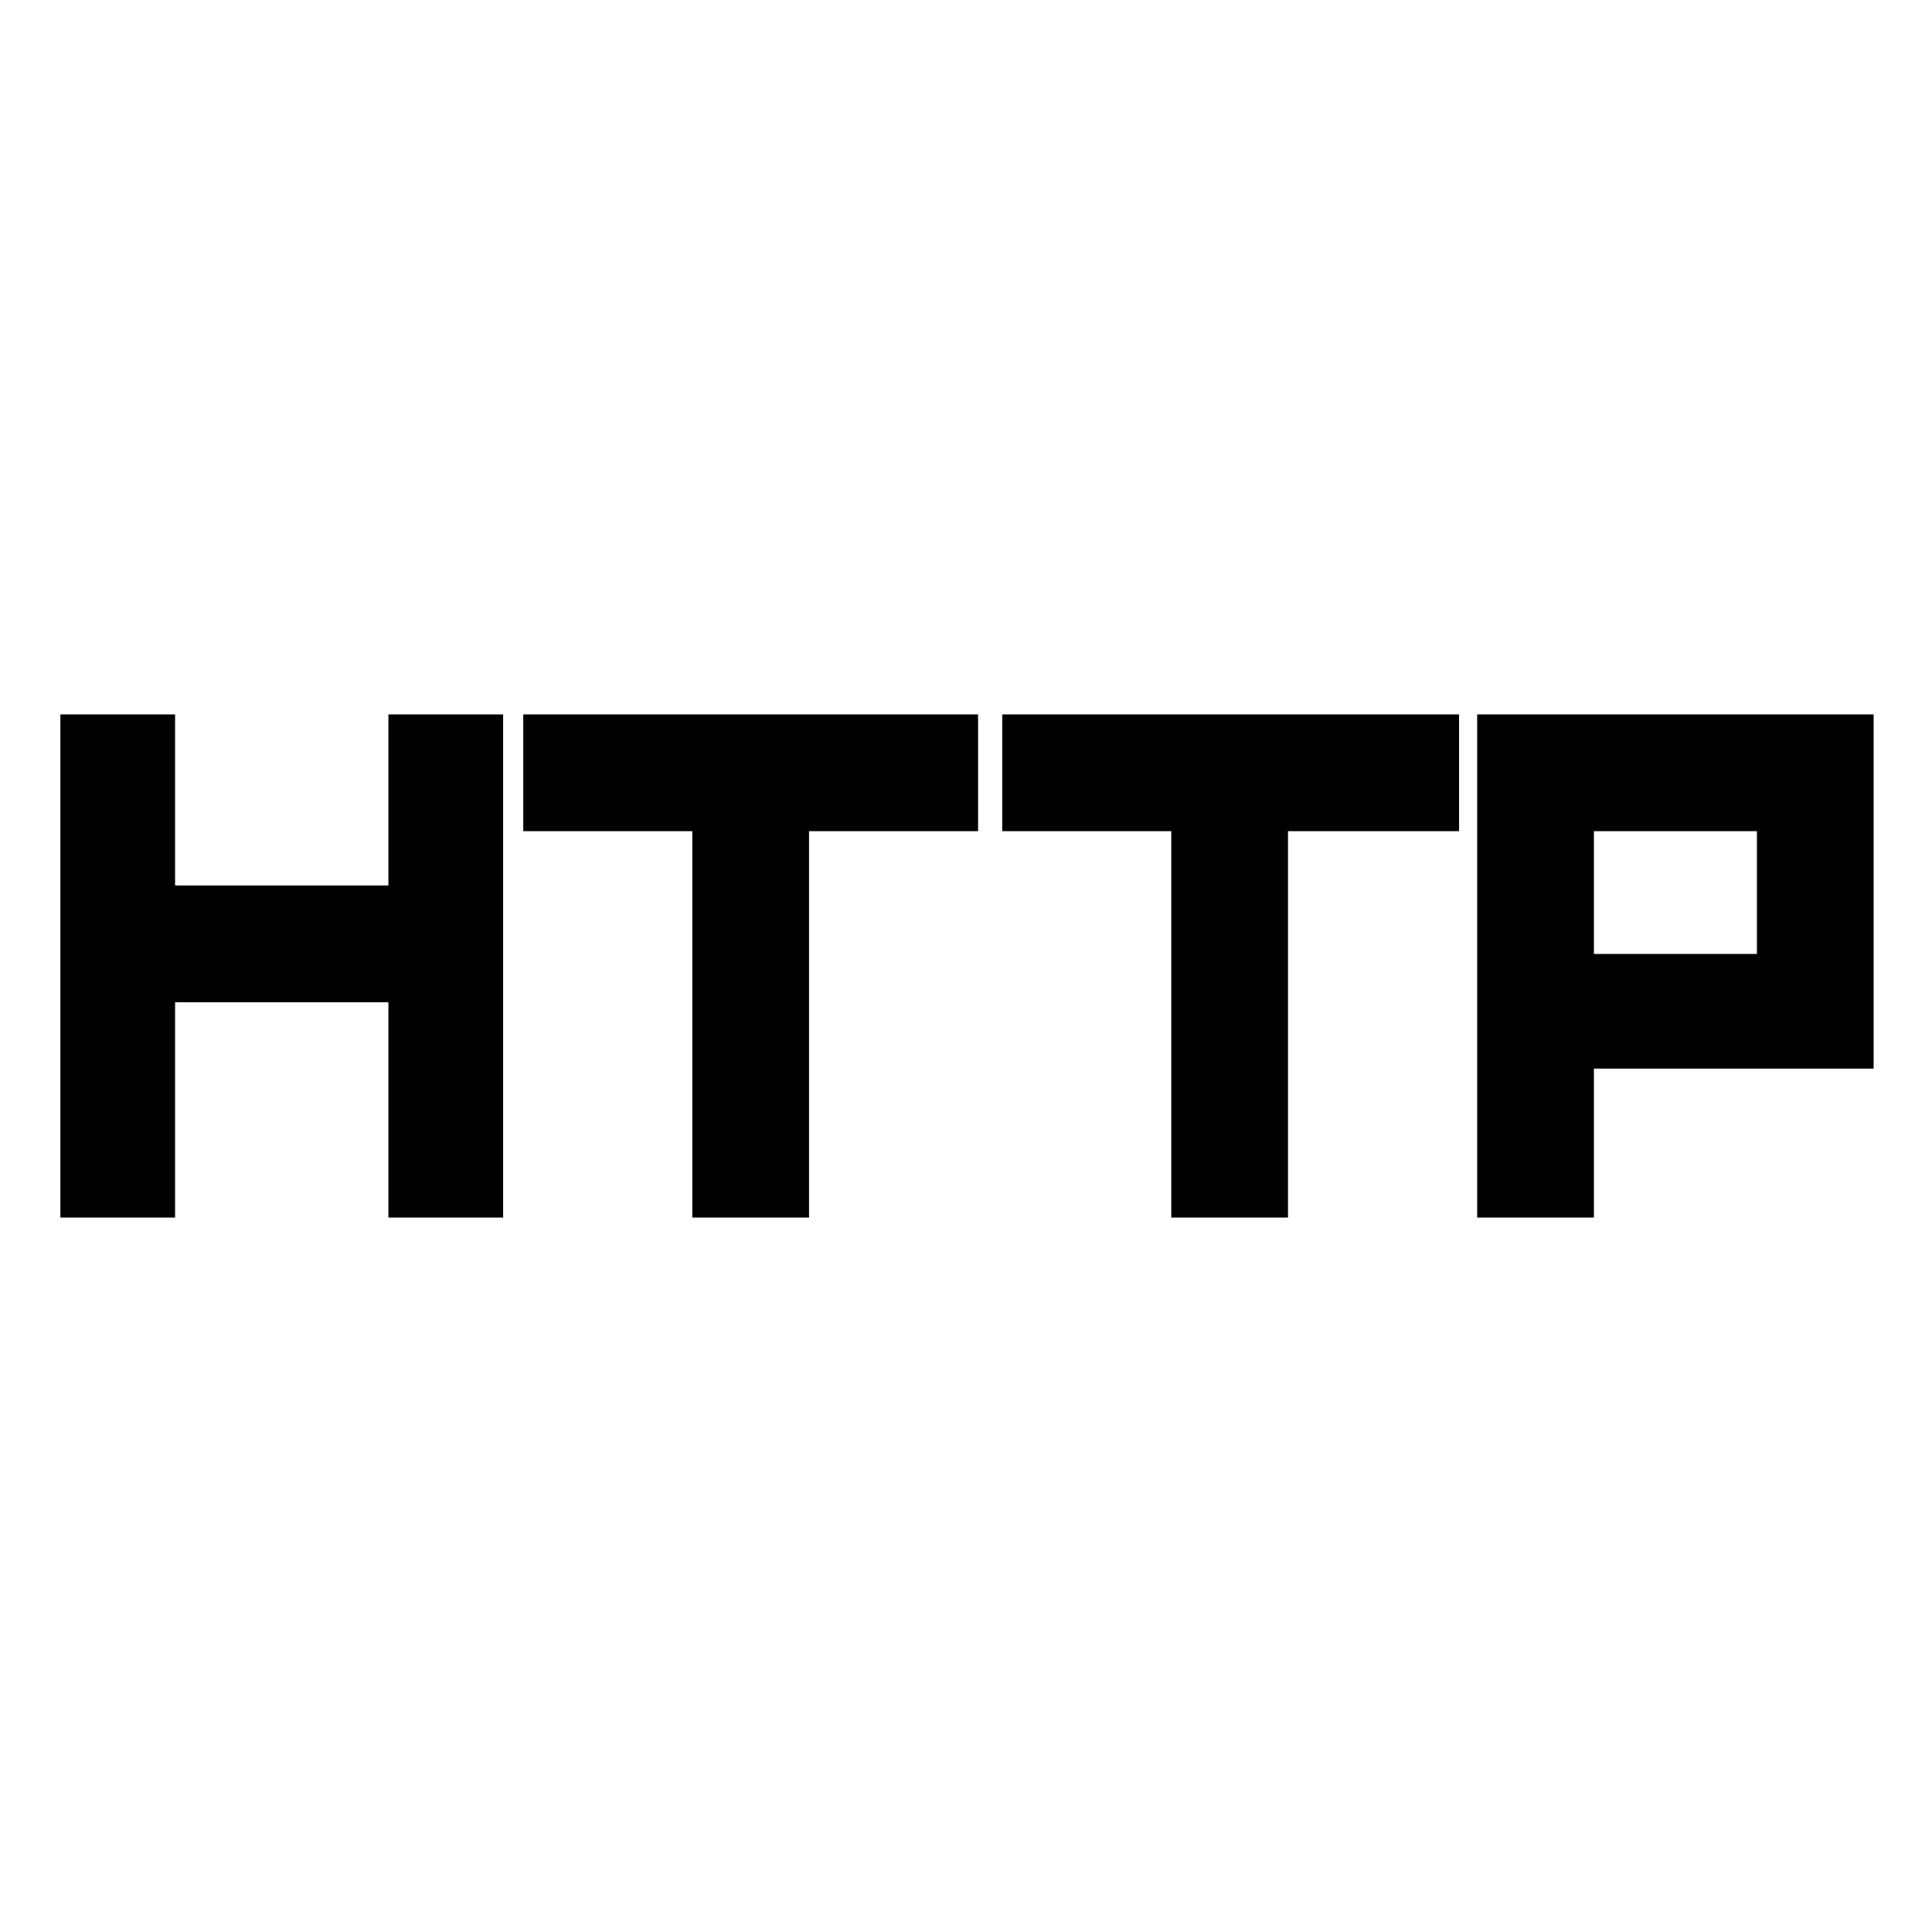 <svg xmlns="http://www.w3.org/2000/svg" height="48" width="48"><path d="M1.5 30.25v-12.5h2.85V22h5.3v-4.25h2.85v12.5H9.65V24.9h-5.3v5.35Zm15.7 0v-9.6H13v-2.9h11.3v2.9h-4.2v9.6Zm11.9 0v-9.6h-4.2v-2.9h11.35v2.9H32v9.6Zm7.6 0v-12.5h9.85v8.8H39.6v3.7Zm2.9-6.55h4.05v-3.05H39.6Z"/></svg>